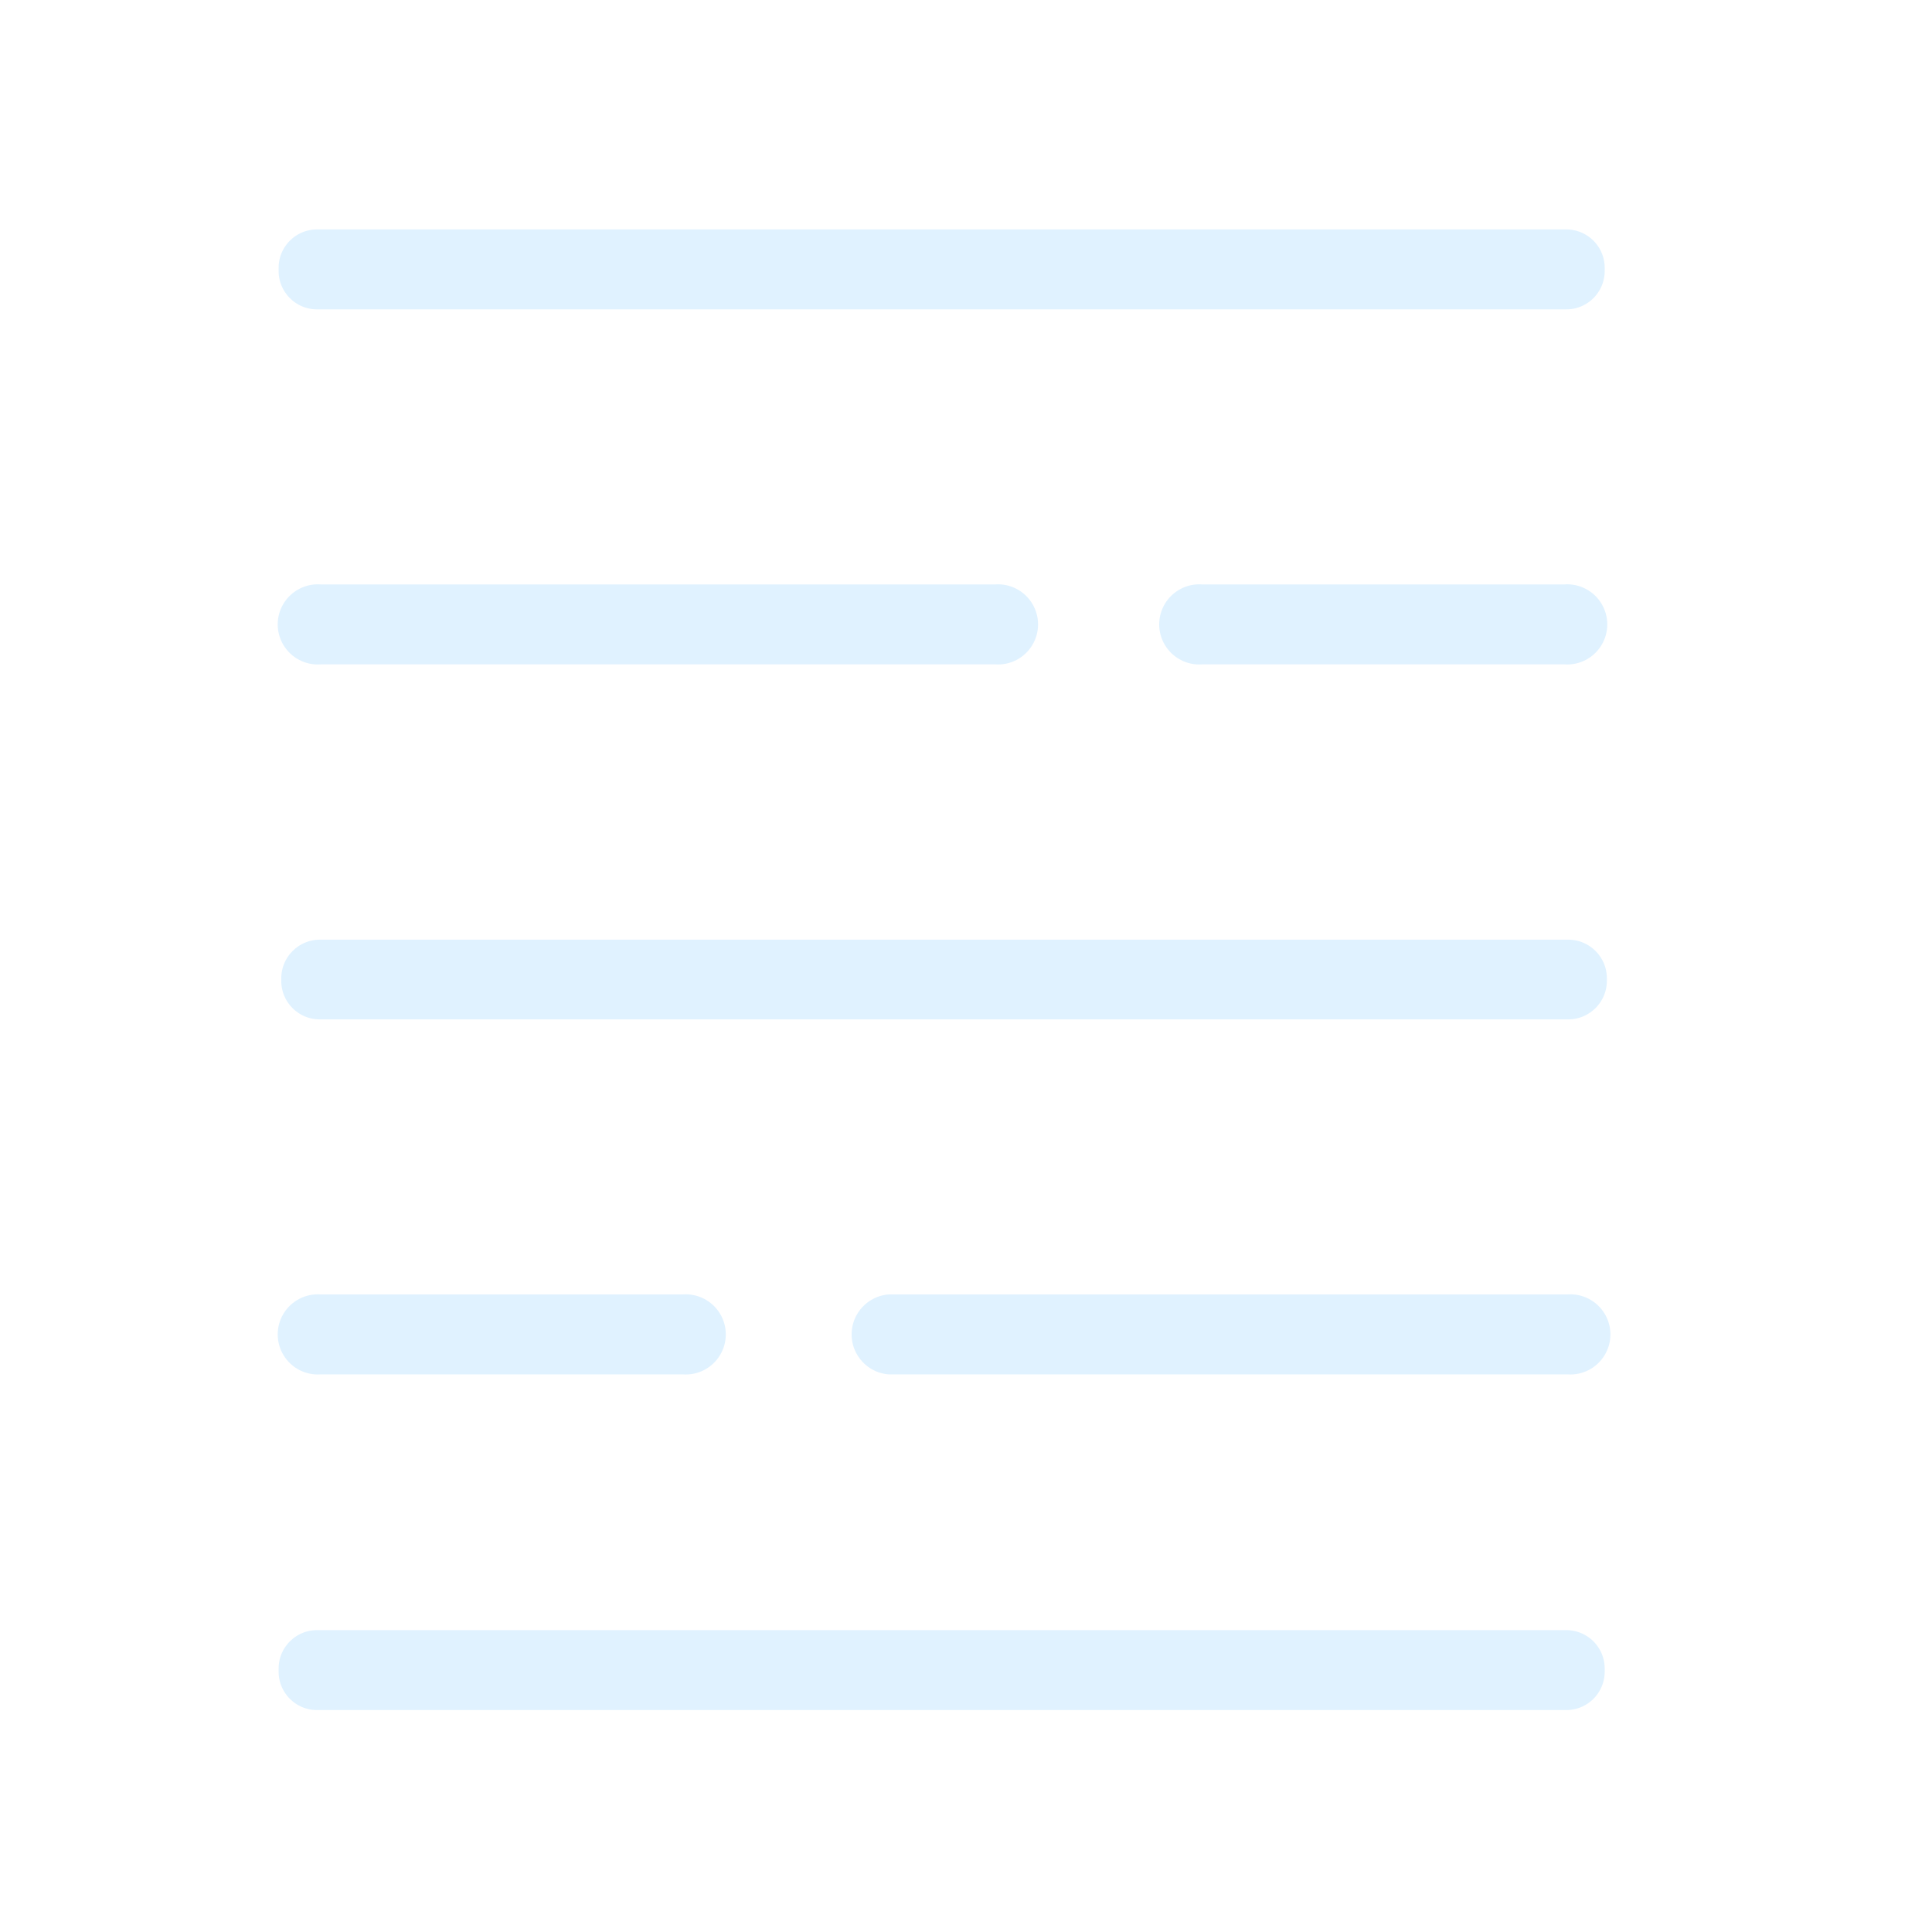 <?xml version="1.0" encoding="UTF-8"?>
<svg width="80px" height="80px" viewBox="0 0 80 80" version="1.1" xmlns="http://www.w3.org/2000/svg" xmlns:xlink="http://www.w3.org/1999/xlink">
    <title>515_特强浓雾</title>
    <defs>
        <path d="M64.947,42.71 L13.237,42.71 C12.087,42.71 11.152,41.78 11.147,40.63 L11.147,40.49 C11.158,39.342 12.089,38.416 13.237,38.41 L64.947,38.41 C66.099,38.416 67.031,39.348 67.037,40.5 L67.037,40.64 C67.021,41.784 66.091,42.705 64.947,42.71 Z M64.877,57.41 L36.777,57.41 C35.644,57.333 34.764,56.391 34.764,55.255 C34.764,54.119 35.644,53.177 36.777,53.1 L64.877,53.1 C65.682,53.045 66.45,53.444 66.869,54.133 C67.289,54.822 67.289,55.688 66.869,56.377 C66.45,57.067 65.682,57.465 64.877,57.41 Z M41.177,28.01 L13.307,28.01 C12.502,28.065 11.734,27.667 11.314,26.977 C10.895,26.288 10.895,25.422 11.314,24.733 C11.734,24.044 12.502,23.645 13.307,23.7 L41.177,23.7 C41.982,23.645 42.75,24.044 43.169,24.733 C43.589,25.422 43.589,26.288 43.169,26.977 C42.75,27.667 41.982,28.065 41.177,28.01 Z M64.747,28.01 L49.807,28.01 C49.002,28.065 48.234,27.667 47.814,26.977 C47.395,26.288 47.395,25.422 47.814,24.733 C48.234,24.044 49.002,23.645 49.807,23.7 L64.747,23.7 C65.552,23.645 66.32,24.044 66.739,24.733 C67.159,25.422 67.159,26.288 66.739,26.977 C66.32,27.667 65.552,28.065 64.747,28.01 Z M64.837,13.31 L13.117,13.31 C11.967,13.305 11.037,12.37 11.037,11.22 L11.037,11.09 C11.037,9.94 11.967,9.006 13.117,9 L64.837,9 C65.395,8.995 65.931,9.213 66.328,9.605 C66.724,9.998 66.947,10.532 66.947,11.09 L66.947,11.22 C66.947,11.778 66.724,12.313 66.328,12.705 C65.931,13.098 65.395,13.315 64.837,13.31 L64.837,13.31 Z M64.837,71.31 L13.117,71.31 C11.967,71.305 11.037,70.37 11.037,69.22 L11.037,69.09 C11.037,67.94 11.967,67.006 13.117,67 L64.837,67 C65.395,66.995 65.931,67.213 66.328,67.605 C66.724,67.998 66.947,68.532 66.947,69.09 L66.947,69.22 C66.947,69.778 66.724,70.313 66.328,70.705 C65.931,71.098 65.395,71.315 64.837,71.31 L64.837,71.31 Z M28.247,57.41 L13.307,57.41 C12.502,57.465 11.734,57.067 11.314,56.377 C10.895,55.688 10.895,54.822 11.314,54.133 C11.734,53.444 12.502,53.045 13.307,53.1 L28.247,53.1 C29.052,53.045 29.82,53.444 30.239,54.133 C30.659,54.822 30.659,55.688 30.239,56.377 C29.82,57.067 29.052,57.465 28.247,57.41 L28.247,57.41 Z" id="path-1"></path>
        <filter x="-16.9%" y="-15.2%" width="133.8%" height="130.5%" filterUnits="objectBoundingBox" id="filter-2">
            <feMorphology radius="0.5" operator="dilate" in="SourceAlpha" result="shadowSpreadOuter1"></feMorphology>
            <feOffset dx="0" dy="0" in="shadowSpreadOuter1" result="shadowOffsetOuter1"></feOffset>
            <feGaussianBlur stdDeviation="3" in="shadowOffsetOuter1" result="shadowBlurOuter1"></feGaussianBlur>
            <feComposite in="shadowBlurOuter1" in2="SourceAlpha" operator="out" result="shadowBlurOuter1"></feComposite>
            <feColorMatrix values="0 0 0 0 1   0 0 0 0 1   0 0 0 0 1  0 0 0 0.5 0" type="matrix" in="shadowBlurOuter1"></feColorMatrix>
        </filter>
    </defs>
    <g id="草稿" stroke="none" stroke-width="1" fill="none" fill-rule="evenodd">
        <g id="画板" transform="translate(-1398, -362)">
            <g id="515_特强浓雾" transform="translate(1398, 362)">
                <rect id="矩形" x="0" y="0" width="80" height="80"></rect>
                <g id="形状" fill-rule="nonzero">
                    <use fill="black" fill-opacity="1" filter="url(#filter-2)" xlink:href="#path-1"></use>
                    <use stroke="#FFFFFF" stroke-width="1" fill="#E0F2FF" xlink:href="#path-1"></use>
                </g>
            </g>
        </g>
    </g>
</svg>